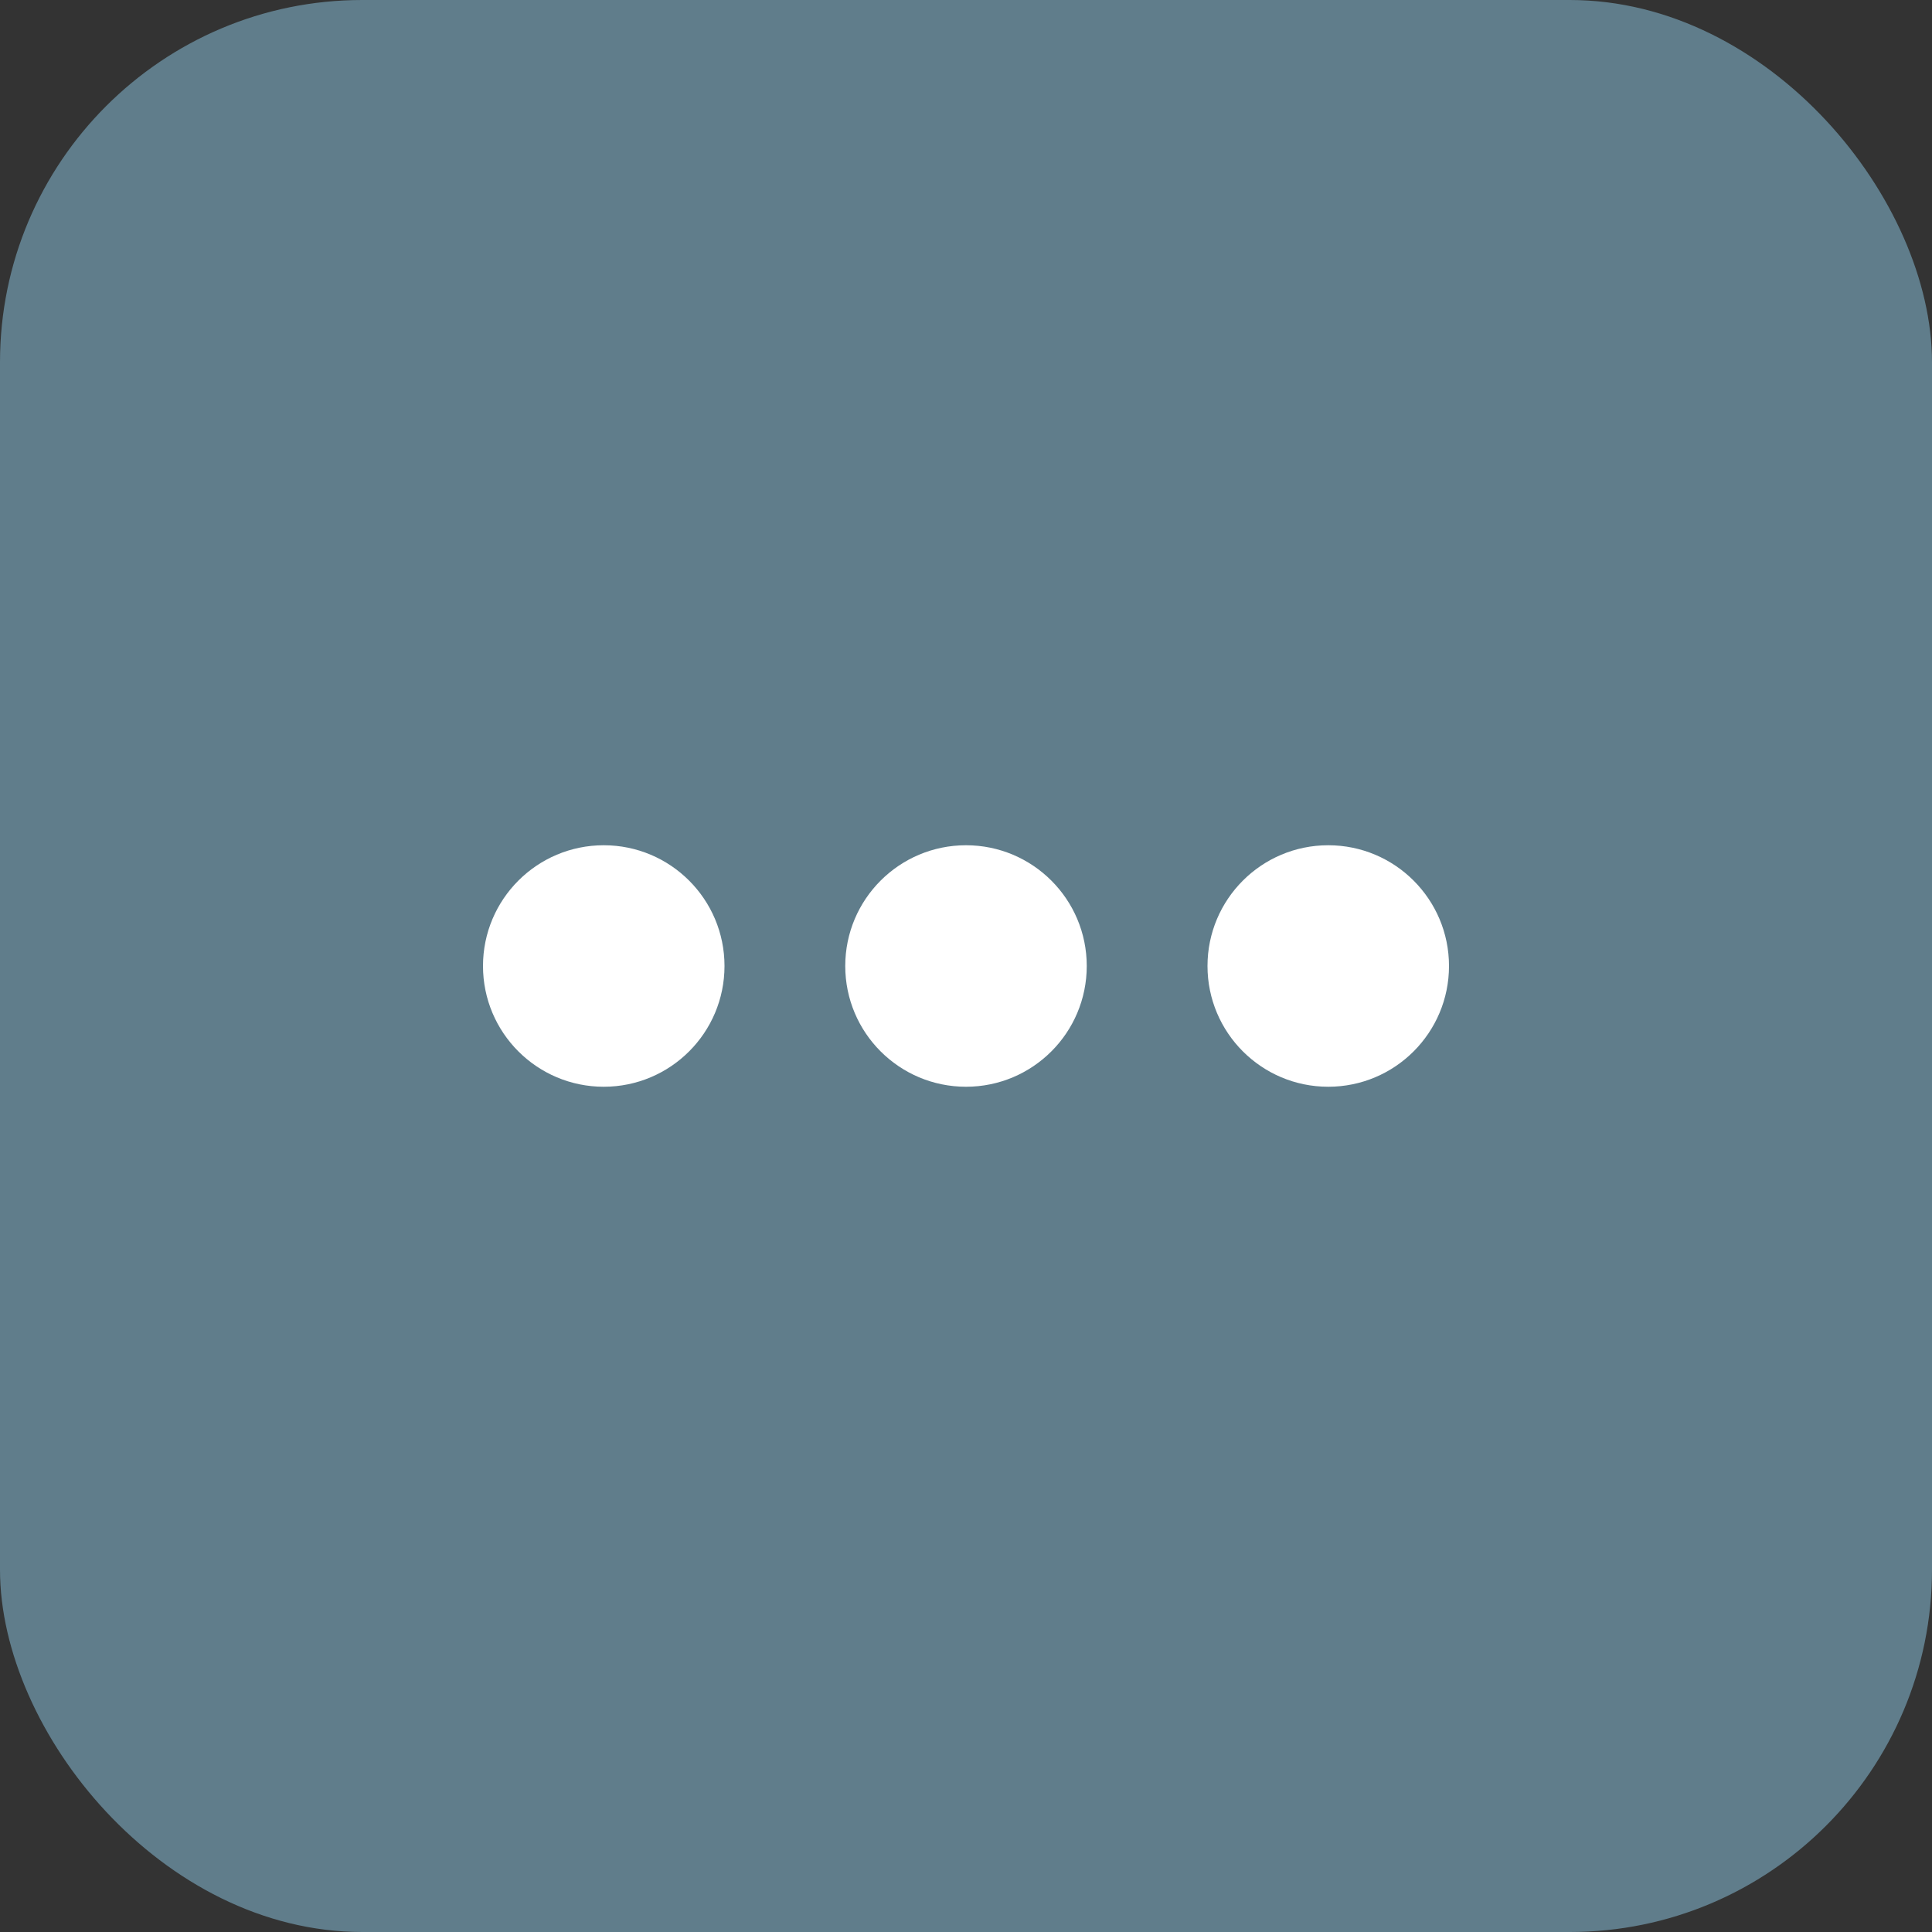 <svg width="32" height="32" viewBox="0 0 32 32" xmlns="http://www.w3.org/2000/svg">
  <rect x="0" y="0" width="32" height="32" fill="#333333" stroke="none"/>
  <rect width="32" height="32" rx="6" fill="#607D8B"/>
  <circle cx="10" cy="16" r="2" fill="white"/>
  <circle cx="16" cy="16" r="2" fill="white"/>
  <circle cx="22" cy="16" r="2" fill="white"/>
</svg>
